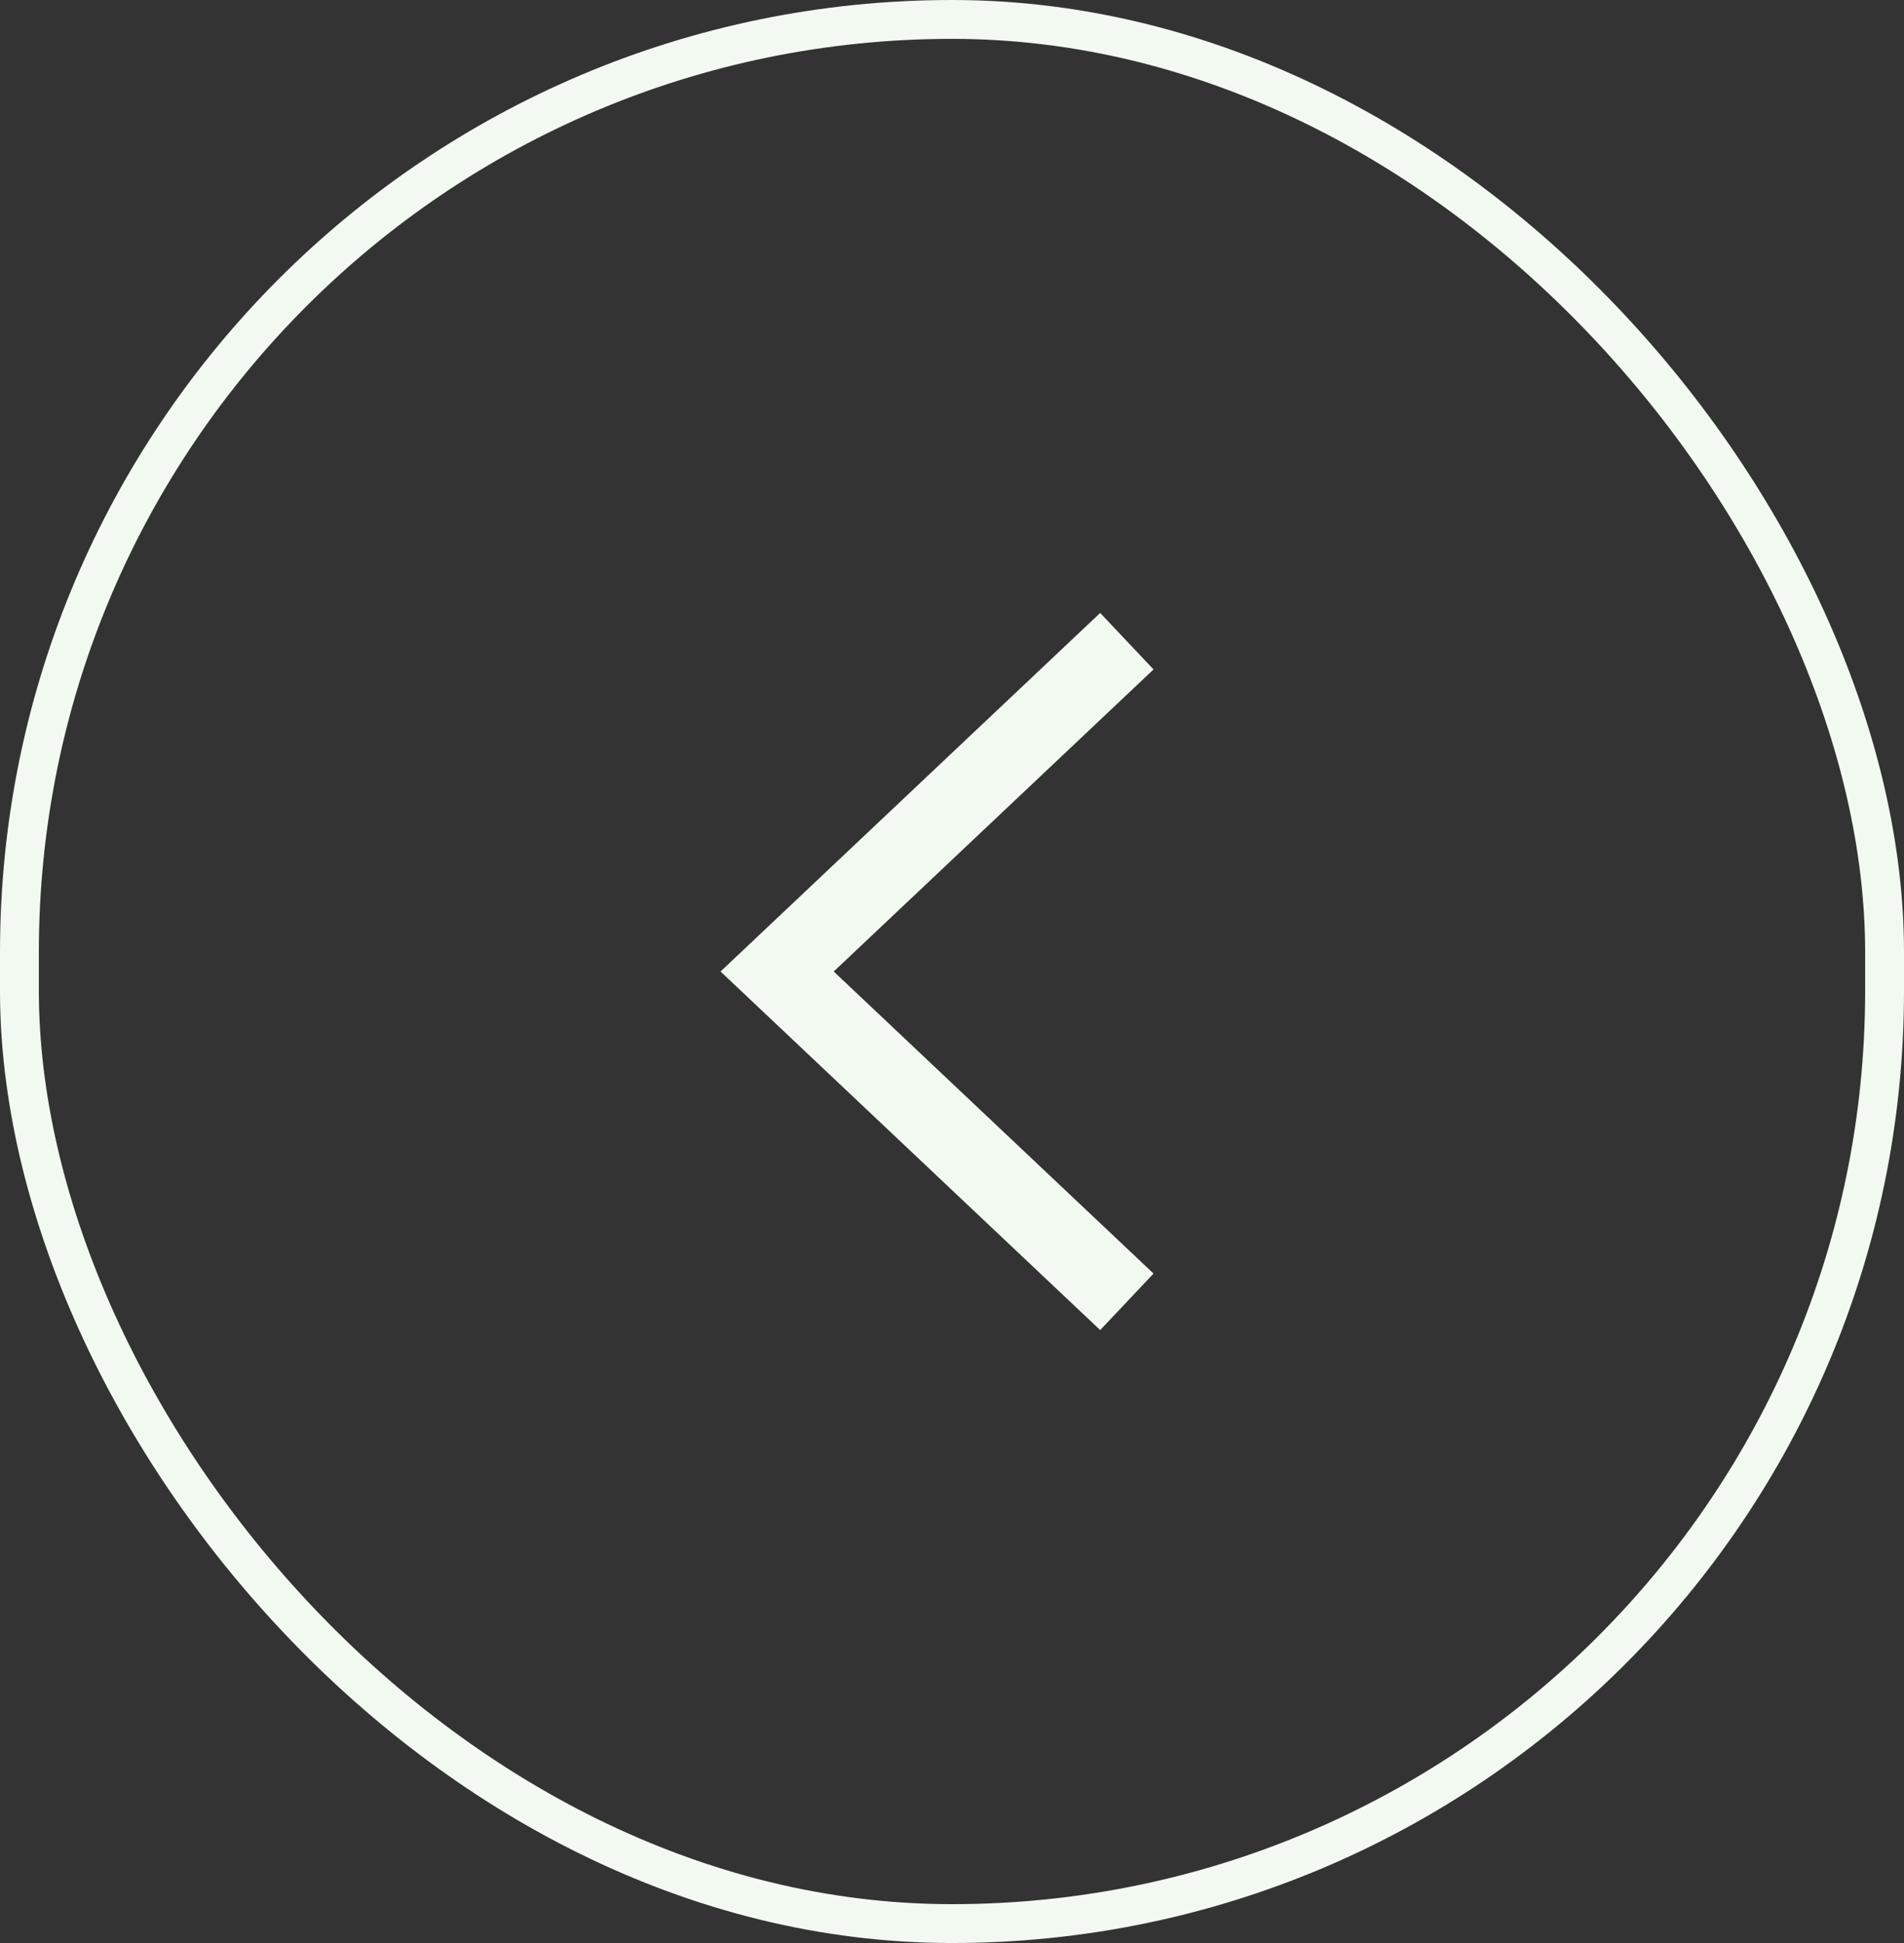 <svg width="49" height="50" viewBox="0 0 49 50" fill="none" xmlns="http://www.w3.org/2000/svg">
<rect x="0" y="0" width="49" height="50" fill="#333333" stroke="none"/>
<path d="M29 16.5L20 25L29 33.5" stroke="#F2F9F1" stroke-width="2"/>
<rect x="48.5" y="49.5" width="48" height="49" rx="24" transform="rotate(180 48.5 49.5)" stroke="#F2F9F1"/>
</svg>
